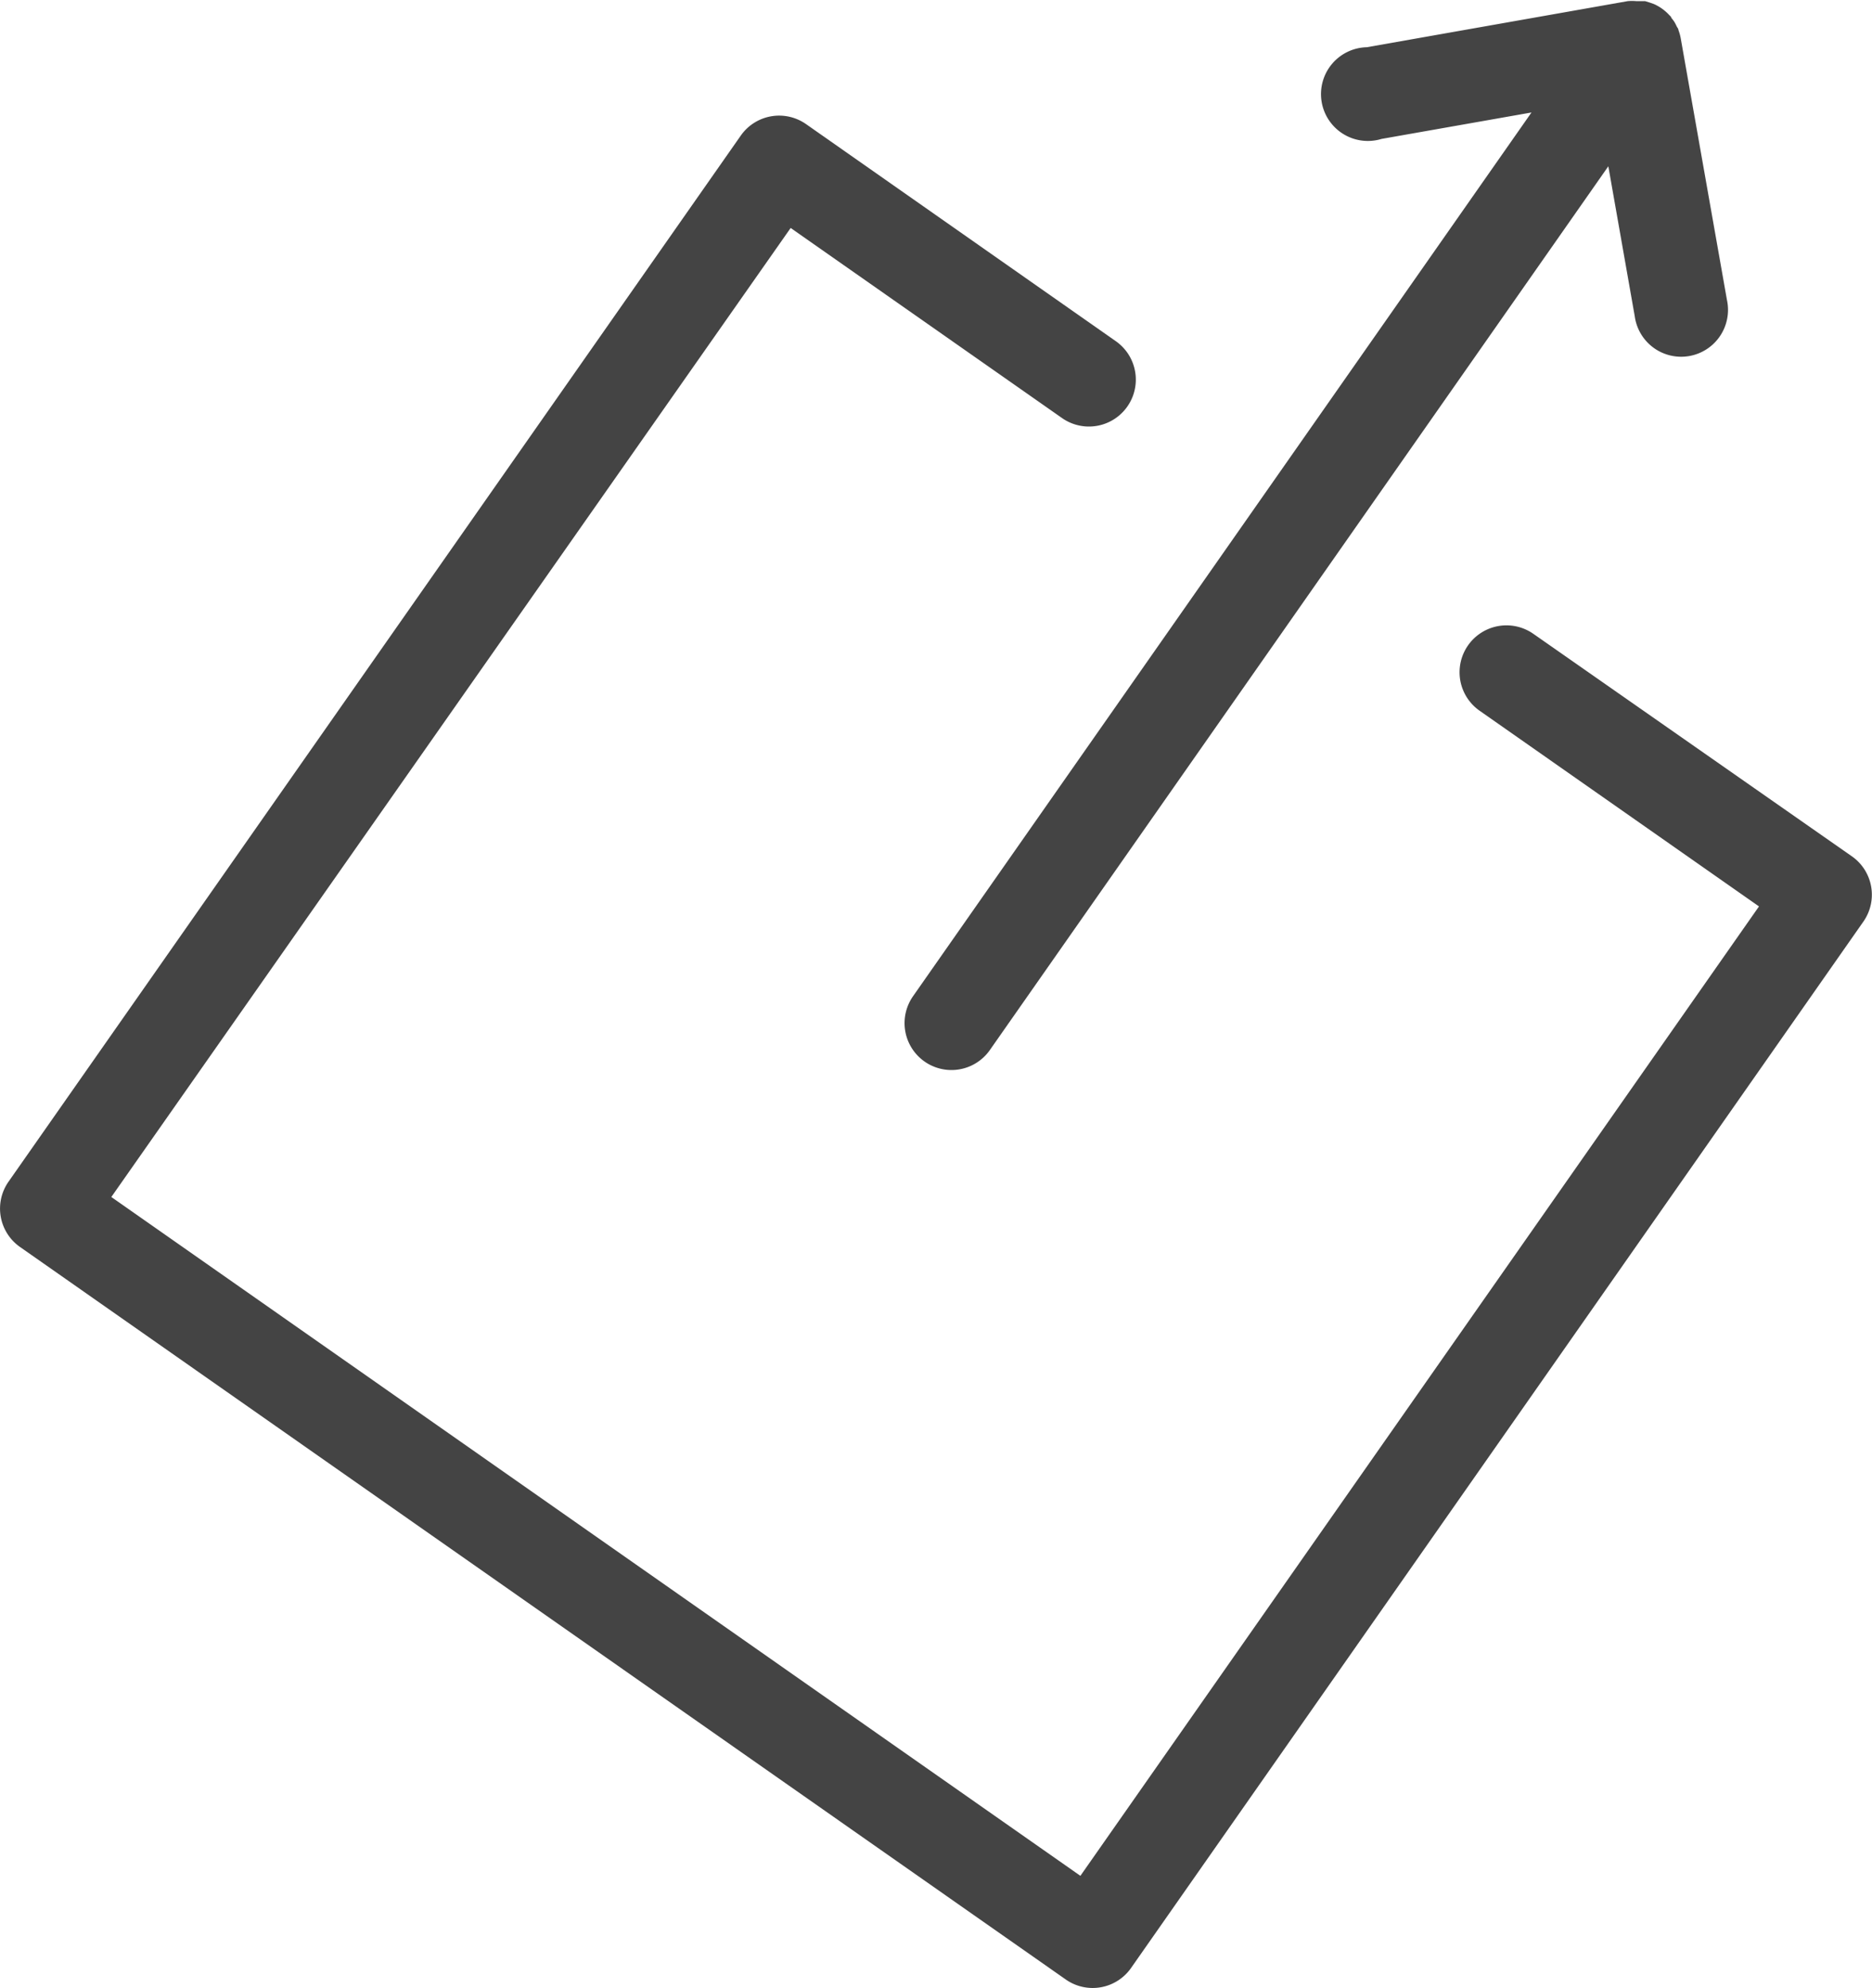 <svg id="Layer_2" data-name="Layer 2" xmlns="http://www.w3.org/2000/svg" viewBox="0 0 99.89 106.05"><defs><style>.cls-1{fill:#444;}</style></defs><title>external_link</title><path class="cls-1" d="M542.72,1523.35l55.81,39.08a2.5,2.5,0,0,0,3.48-.61L641.09,1506a2.5,2.5,0,0,0-.61-3.48l-17-11.87a2.5,2.5,0,1,0-2.87,4.1l14.91,10.44-36.21,51.71-51.71-36.21L583.85,1469l14.48,10.14a2.5,2.5,0,1,0,2.87-4.1l-16.53-11.58a2.5,2.5,0,0,0-3.48.61l-39.08,55.81A2.5,2.5,0,0,0,542.72,1523.35Z" transform="translate(-541.66 -1456.84)"/><path class="cls-1" d="M615.38,1464.25l8-1.41-33,47.14a2.5,2.5,0,1,0,4.1,2.87l33-47.14,1.41,8a2.5,2.5,0,1,0,4.92-.87l-2.46-13.92a2.51,2.51,0,0,0-.13-0.48c0-.07-0.06-0.13-0.09-0.19A2.47,2.47,0,0,0,631,1458a2.42,2.42,0,0,0-.16-0.21c0-.06-0.09-0.12-0.14-0.18a2.46,2.46,0,0,0-.8-0.56l-0.2-.07-0.26-.08-0.25,0-0.23,0a2.52,2.52,0,0,0-.44,0h0l-13.93,2.46A2.5,2.5,0,1,0,615.38,1464.25Z" transform="translate(-541.66 -1456.84)"/></svg>